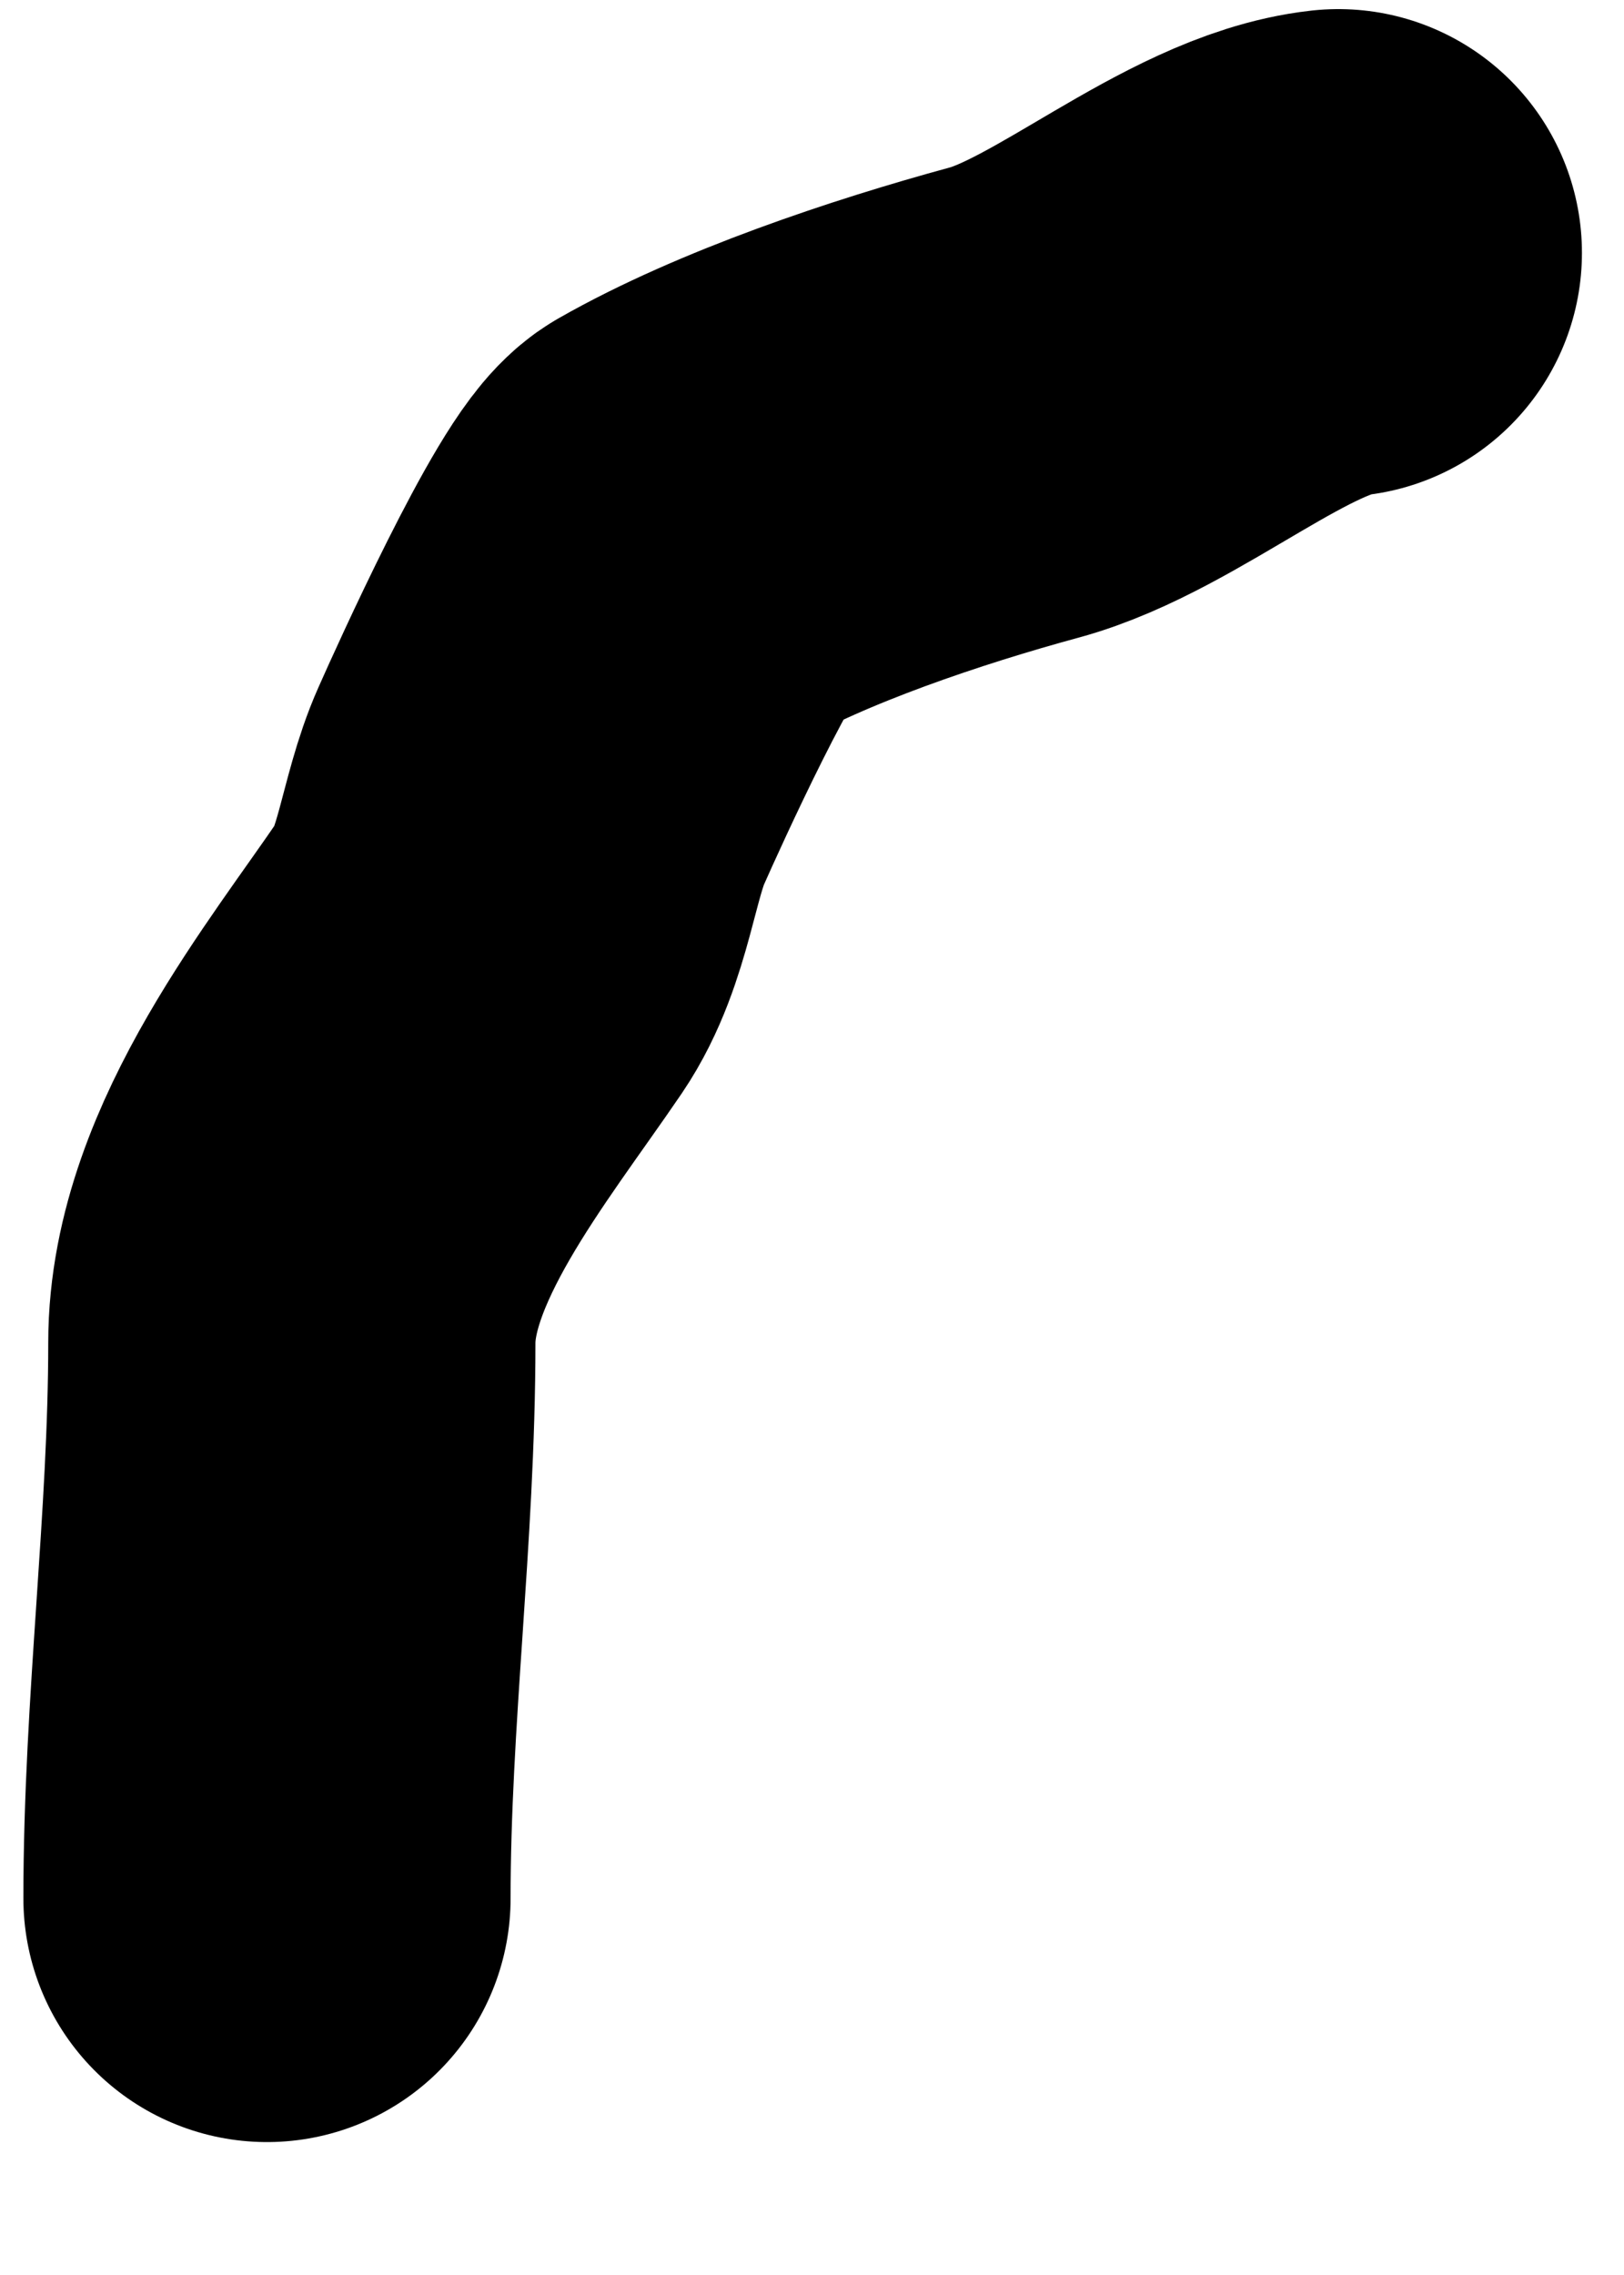 <?xml version="1.0" encoding="UTF-8" standalone="no"?><svg width='10' height='14' viewBox='0 0 10 14' fill='none' xmlns='http://www.w3.org/2000/svg'>
<path d='M8.241 1.556C7.621 1.625 6.881 2.305 6.246 2.477C5.58 2.658 4.754 2.936 4.184 3.261C3.994 3.37 3.435 4.605 3.332 4.838C3.191 5.154 3.163 5.582 2.957 5.886C2.511 6.542 1.797 7.406 1.797 8.264C1.797 9.398 1.644 10.536 1.644 11.682' stroke='black' stroke-width='3' stroke-linecap='round'/>
</svg>
